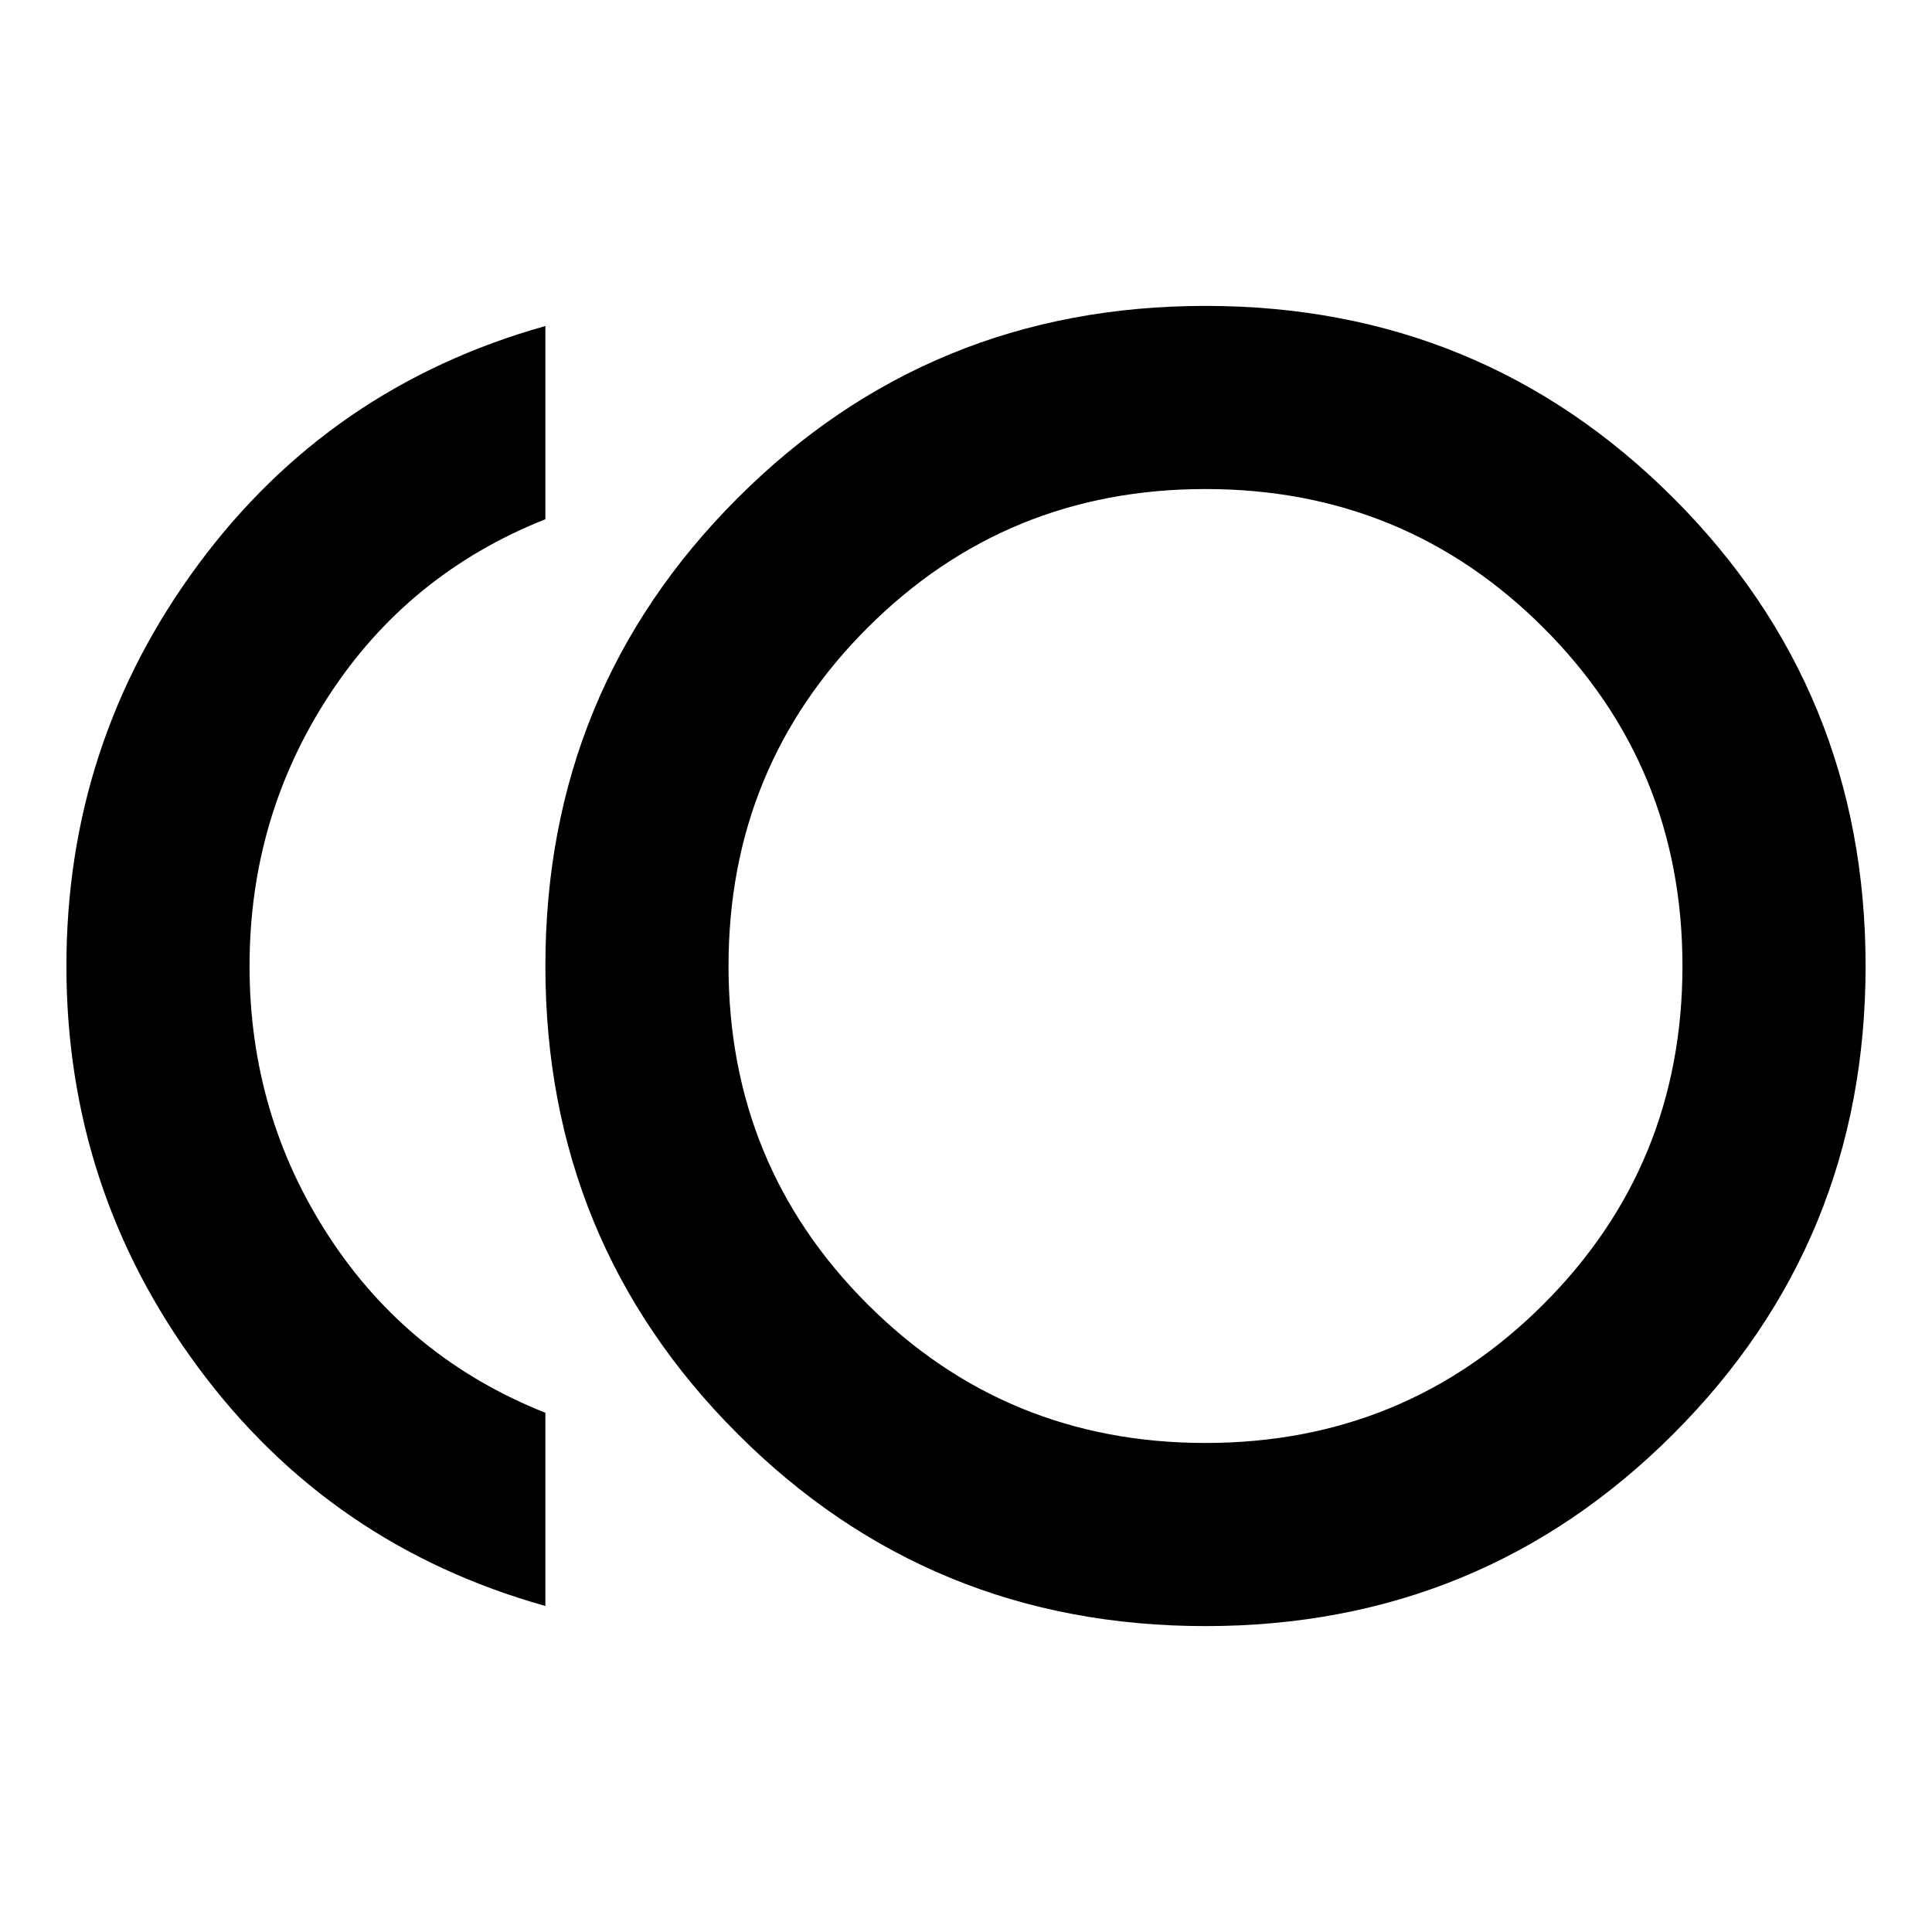 <svg xmlns="http://www.w3.org/2000/svg" height="24" width="24"><path d="M14.975 20.2q-3.425 0-5.812-2.388Q6.775 15.425 6.775 12q0-3.425 2.388-5.813Q11.55 3.8 14.975 3.8q3.425 0 5.813 2.387Q23.175 8.575 23.175 12t-2.387 5.812Q18.4 20.2 14.975 20.2Zm-8.2-.25Q4.1 19.2 2.463 16.988.825 14.775.825 12q0-2.775 1.638-4.988Q4.1 4.8 6.775 4.05v2.4q-1.7.675-2.687 2.187Q3.1 10.15 3.1 12t.988 3.363q.987 1.512 2.687 2.187Zm8.2-7.95Zm0 5.925q2.475 0 4.2-1.725T20.9 12q0-2.475-1.725-4.2t-4.2-1.725q-2.475 0-4.2 1.725T9.05 12q0 2.475 1.725 4.2t4.2 1.725Z"/></svg>